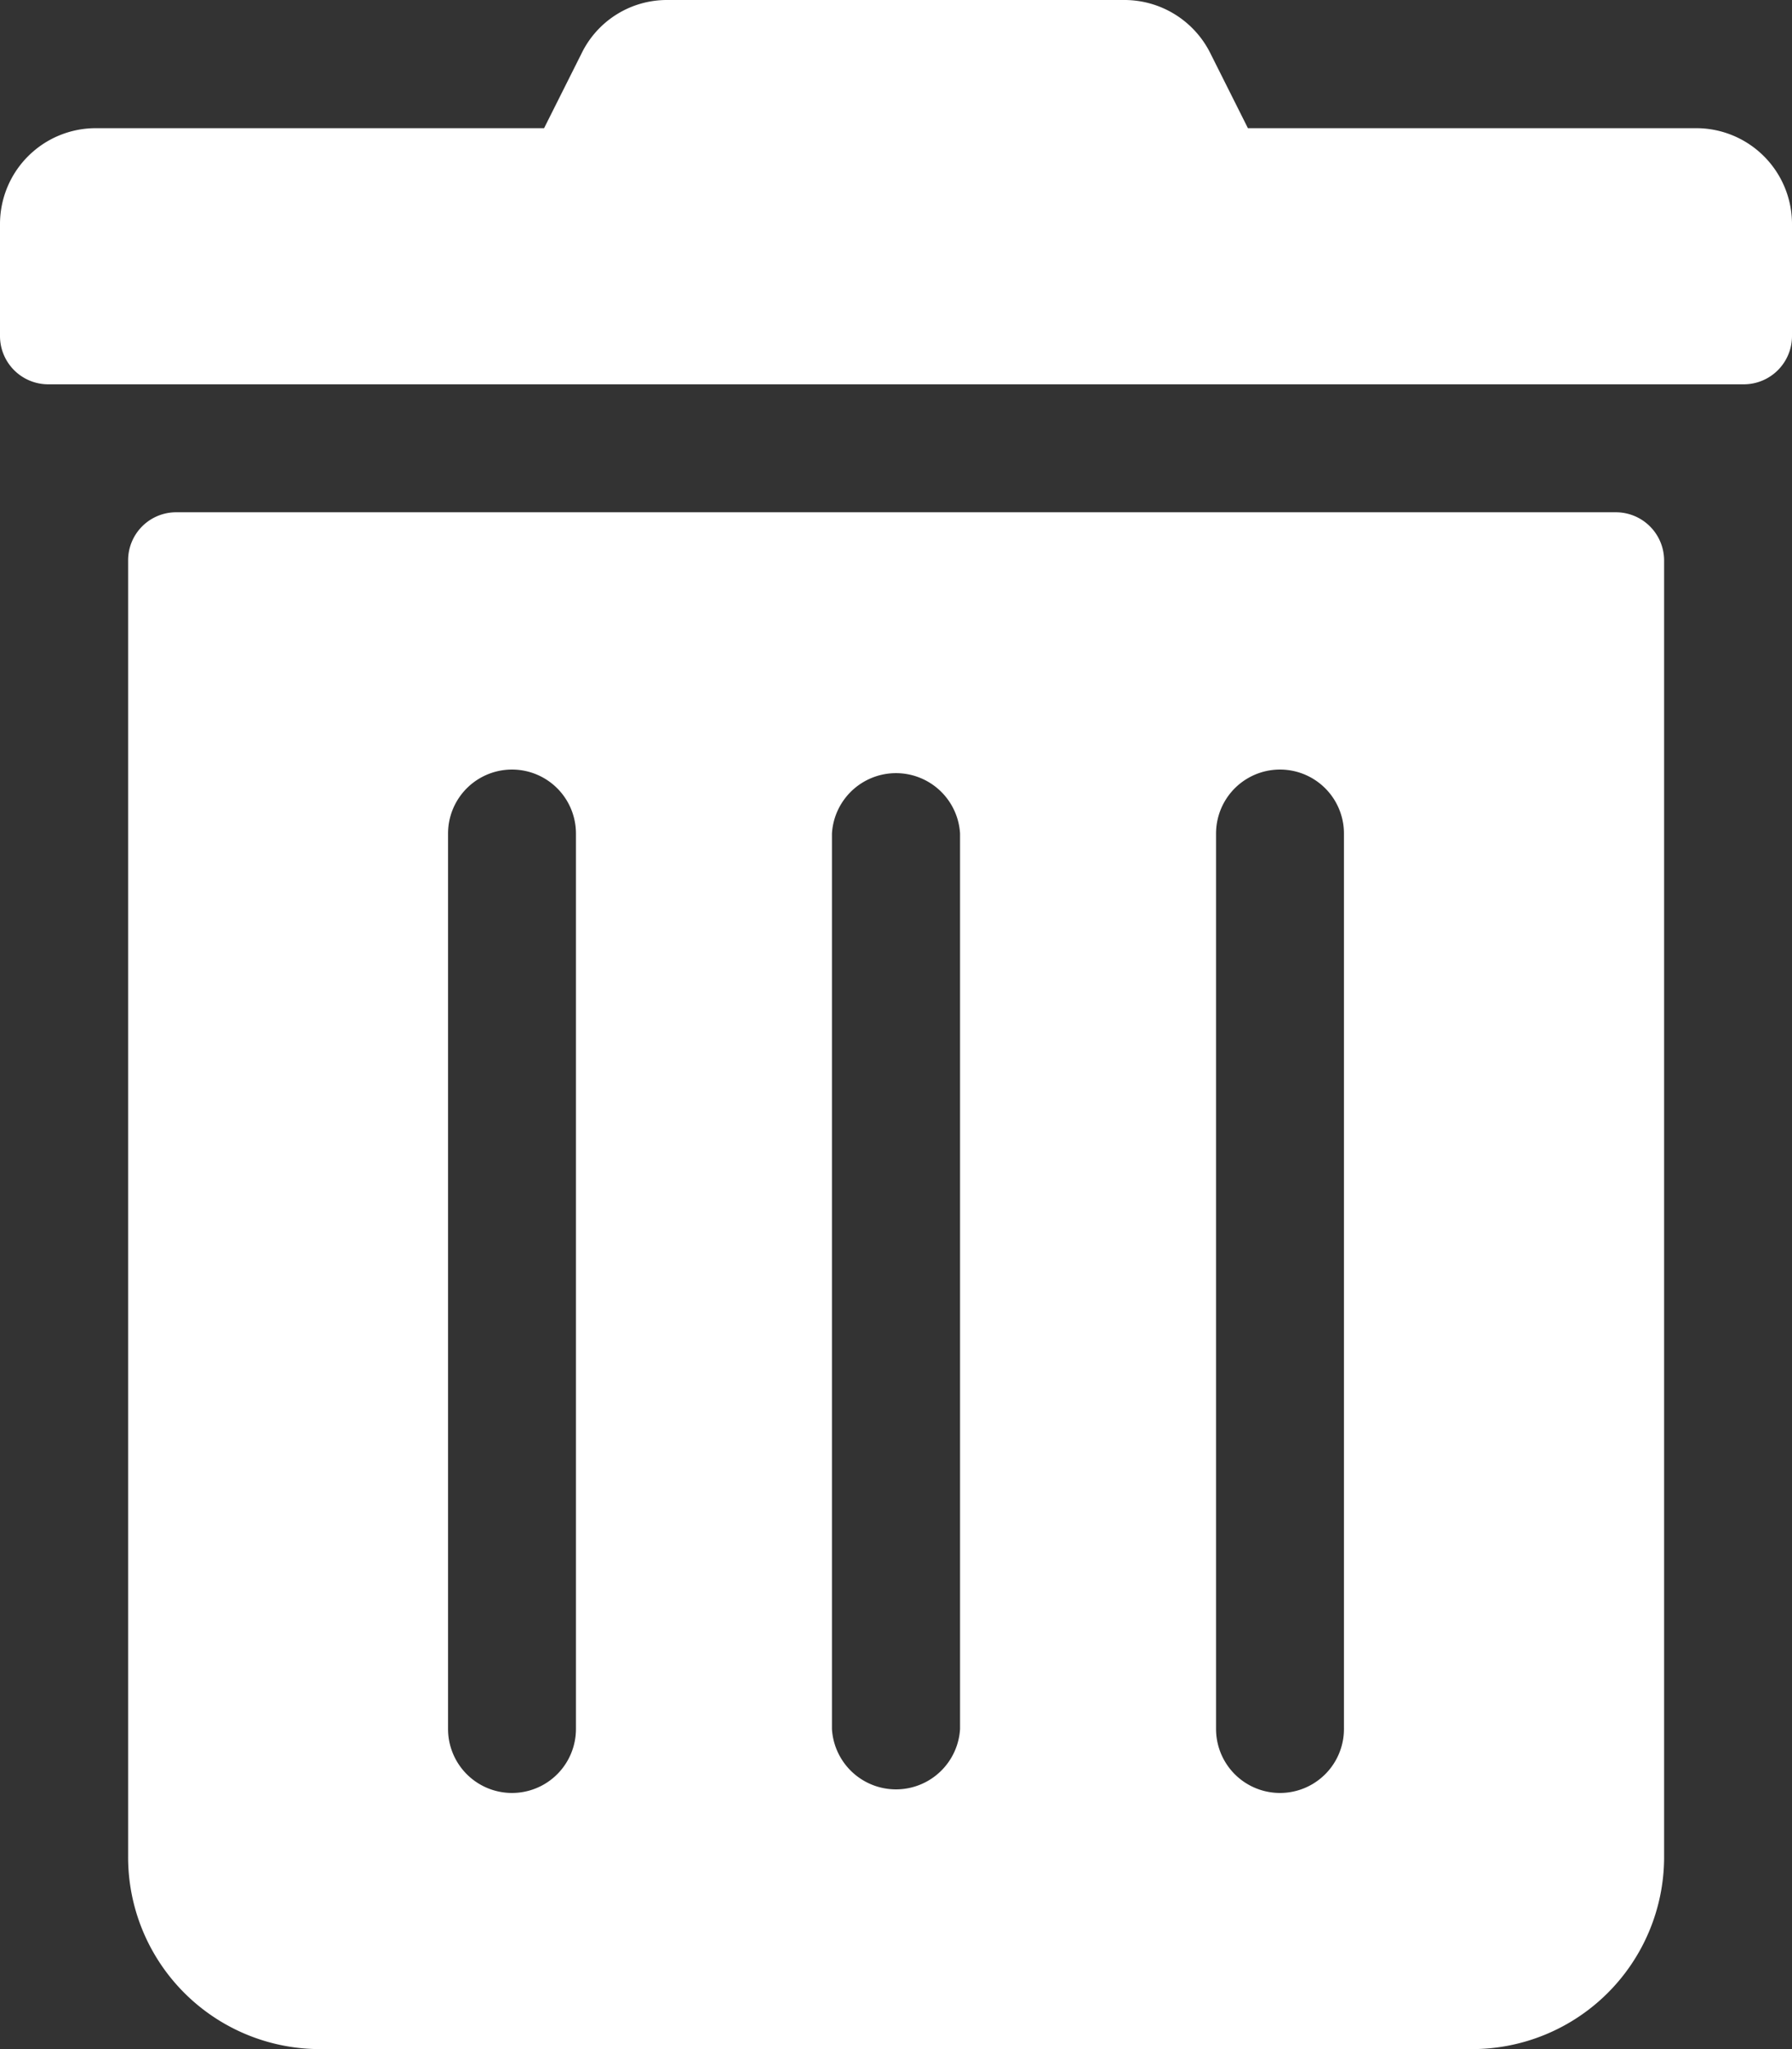 <svg xmlns="http://www.w3.org/2000/svg" viewBox="0 0 78.75 90"><rect x="0" y="0" width="78.75" height="90" fill="#333333" stroke="none"/><defs><style>.cls-1{fill:#fff;}</style></defs><title>delete_white</title><g id="delete"><path id="white" class="cls-1" d="M10.25,19.77V14.84a4.21,4.21,0,0,1,4.22-4.21H34.16l1.65-3.29A4.17,4.17,0,0,1,39.57,5H59.66a4.22,4.22,0,0,1,3.78,2.34l1.65,3.29H84.78A4.21,4.21,0,0,1,89,14.84v4.93a2.12,2.12,0,0,1-2.11,2.11H12.36A2.12,2.12,0,0,1,10.25,19.77Zm73.13,9.84v57A8.44,8.44,0,0,1,74.94,95H24.31a8.43,8.43,0,0,1-8.43-8.44V29.61A2.11,2.11,0,0,1,18,27.5H81.27A2.12,2.12,0,0,1,83.38,29.61Zm-47.82,12a2.81,2.81,0,1,0-5.62,0V80.94a2.81,2.81,0,0,0,5.62,0Zm16.88,0a2.82,2.82,0,0,0-5.63,0V80.94a2.82,2.82,0,0,0,5.63,0Zm16.87,0a2.81,2.81,0,0,0-5.62,0V80.94a2.81,2.81,0,0,0,5.62,0Z" transform="translate(-10.25 -5)"/></g></svg>
